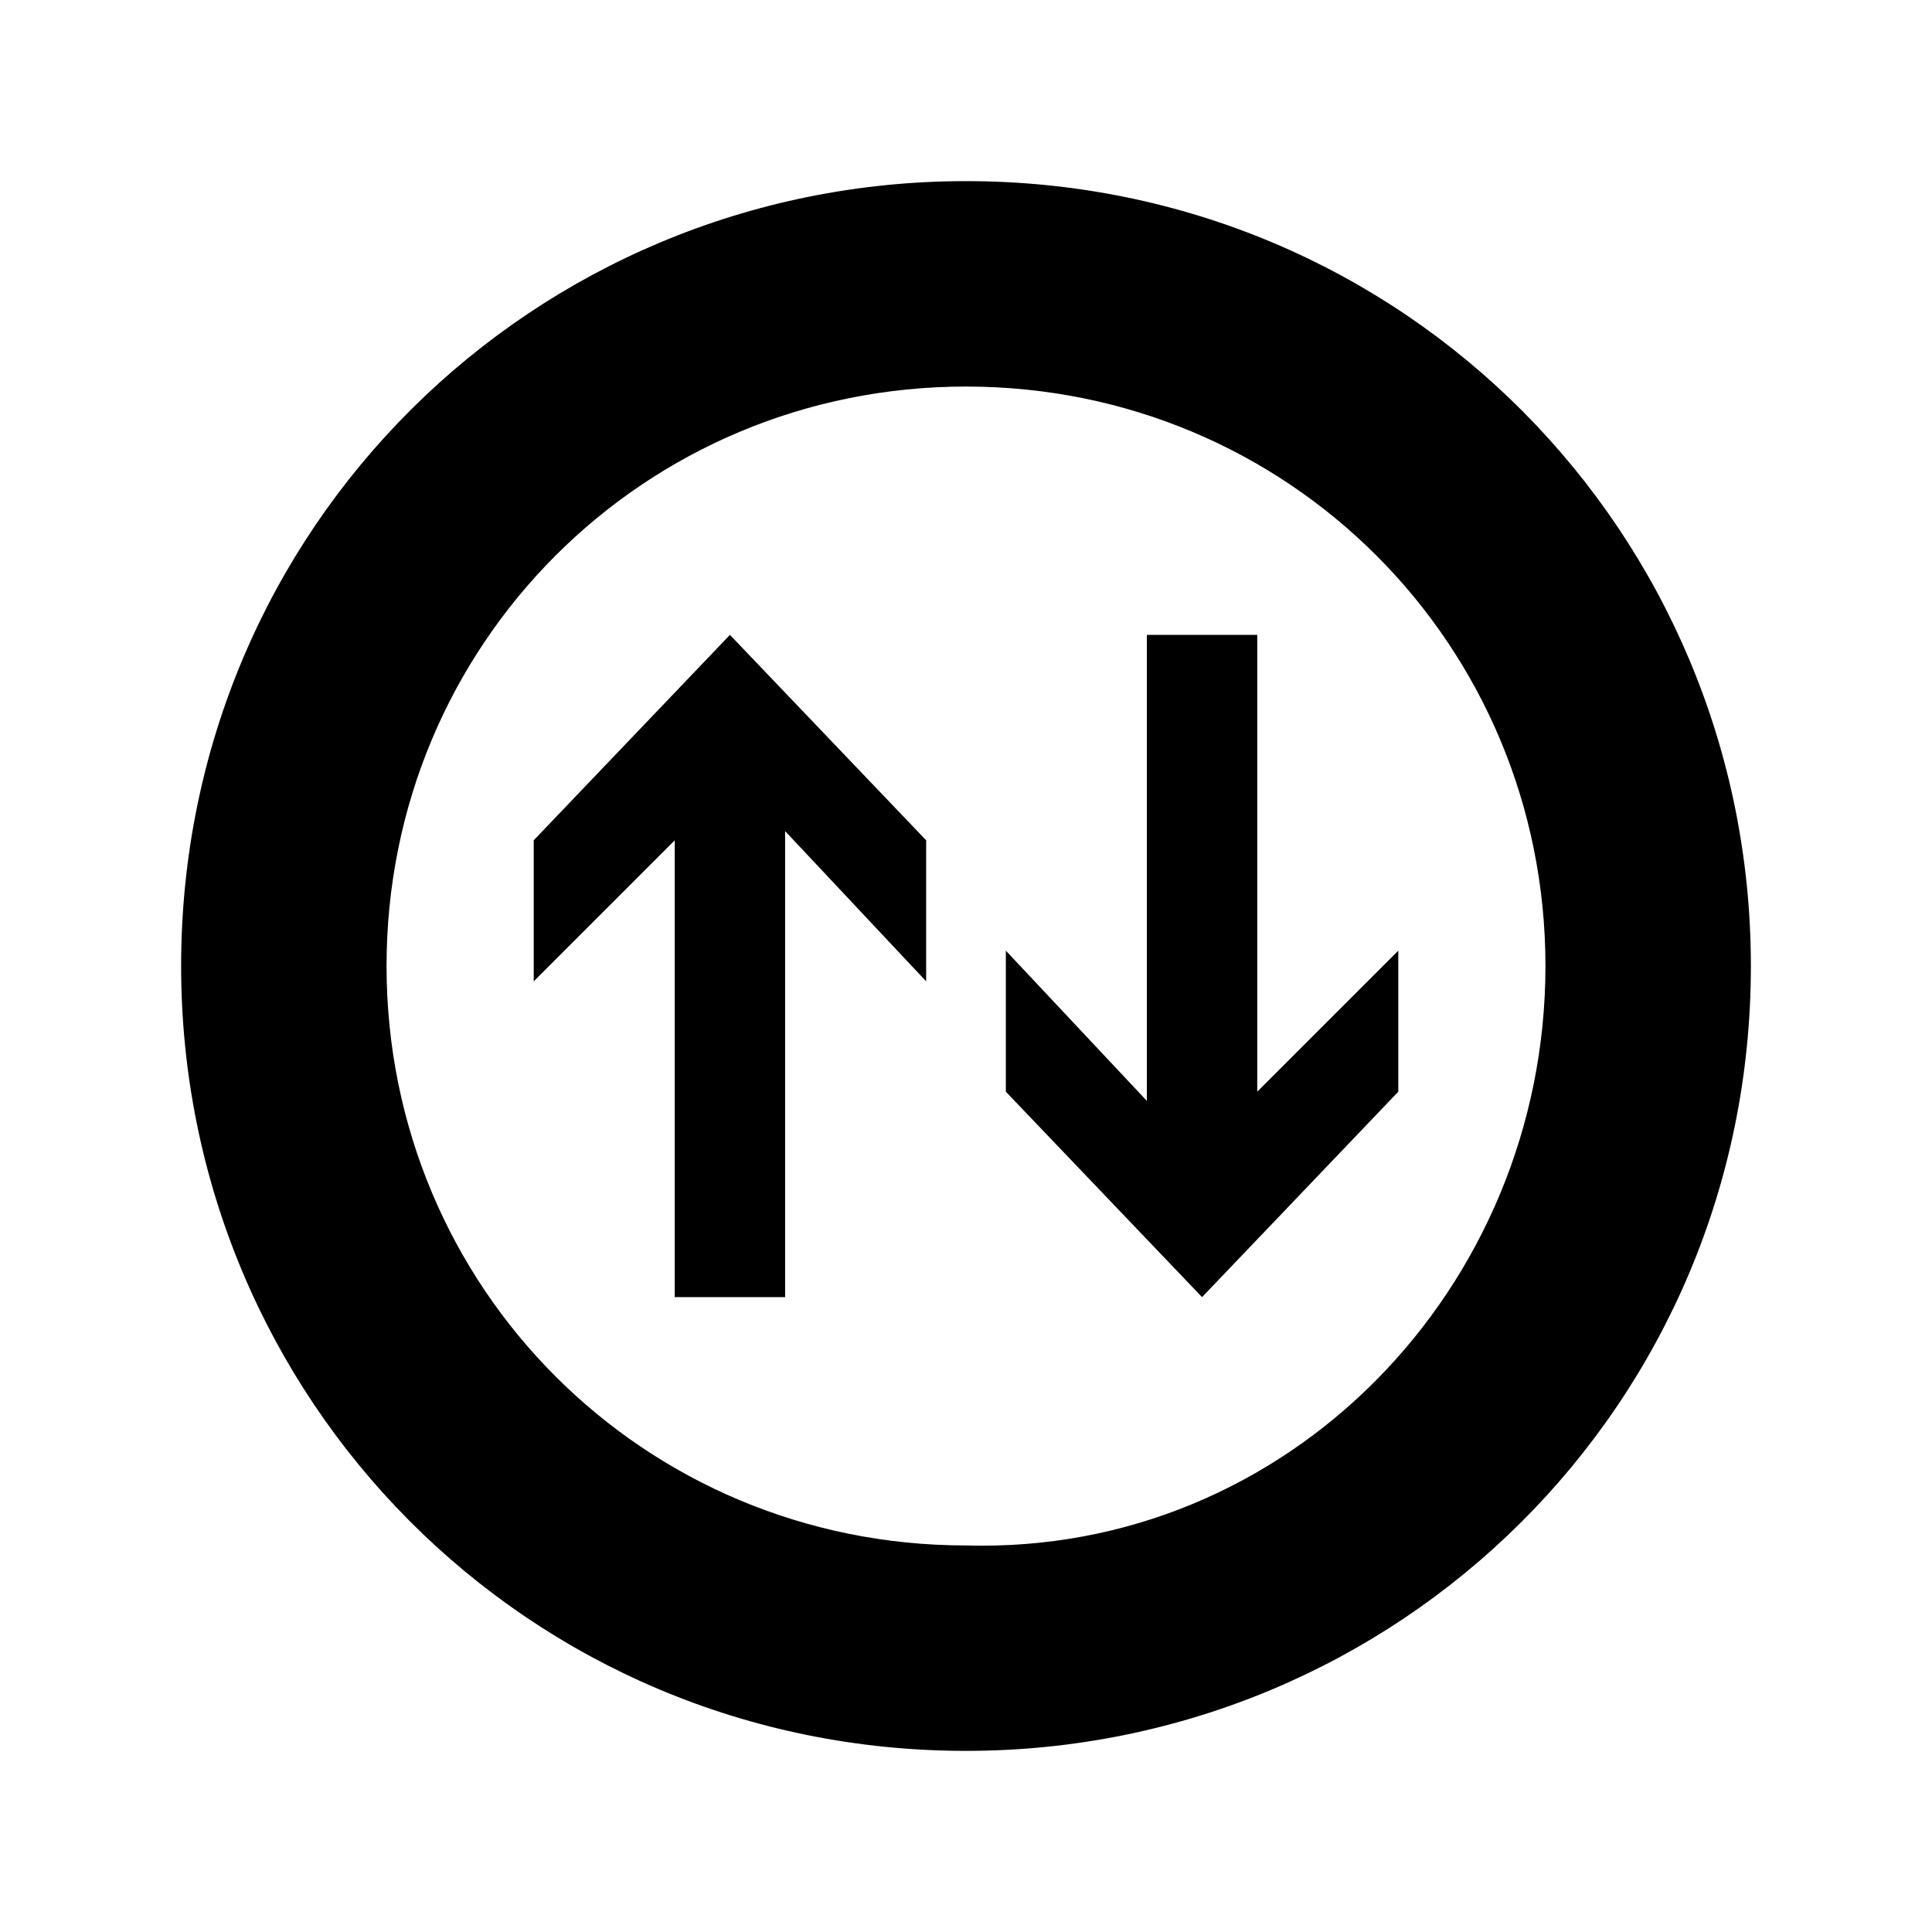 <?xml version="1.0" encoding="UTF-8"?>
<svg width="64px" height="64px" viewBox="0 0 64 64" version="1.1" xmlns="http://www.w3.org/2000/svg" xmlns:xlink="http://www.w3.org/1999/xlink">
    <!-- Generator: Sketch 52.6 (67491) - http://www.bohemiancoding.com/sketch -->
    <title>sign</title>
    <desc>Created with Sketch.</desc>
    <g id="sign" stroke="none" stroke-width="1" fill="none" fill-rule="evenodd">
        <g id="icon-sign" transform="translate(6, 6)" fill="#000000" fill-rule="nonzero">
            <path d="M26,0 C11.68,0 0,11.477 0,26 C0,40.32 11.477,52 26,52 C40.32,52 52,40.523 52,26 C52,11.68 40.523,0 26,0 Z M26,45.195 C15.336,45.195 6.805,36.664 6.805,26 C6.805,15.336 15.336,6.805 26,6.805 C36.664,6.805 45.195,15.336 45.195,26 C45.195,36.664 36.664,45.5 26,45.195 Z M18.18,15.031 L24.68,21.836 L24.68,26.508 L20.008,21.531 L20.008,36.969 L16.352,36.969 L16.352,21.836 L11.68,26.508 L11.68,21.836 L18.18,15.031 Z M33.82,36.969 L27.32,30.164 L27.32,25.492 L31.992,30.469 L31.992,15.031 L35.648,15.031 L35.648,30.164 L40.32,25.492 L40.32,30.164 L33.82,36.969 Z" id="Shape"></path>
        </g>
    </g>
</svg>